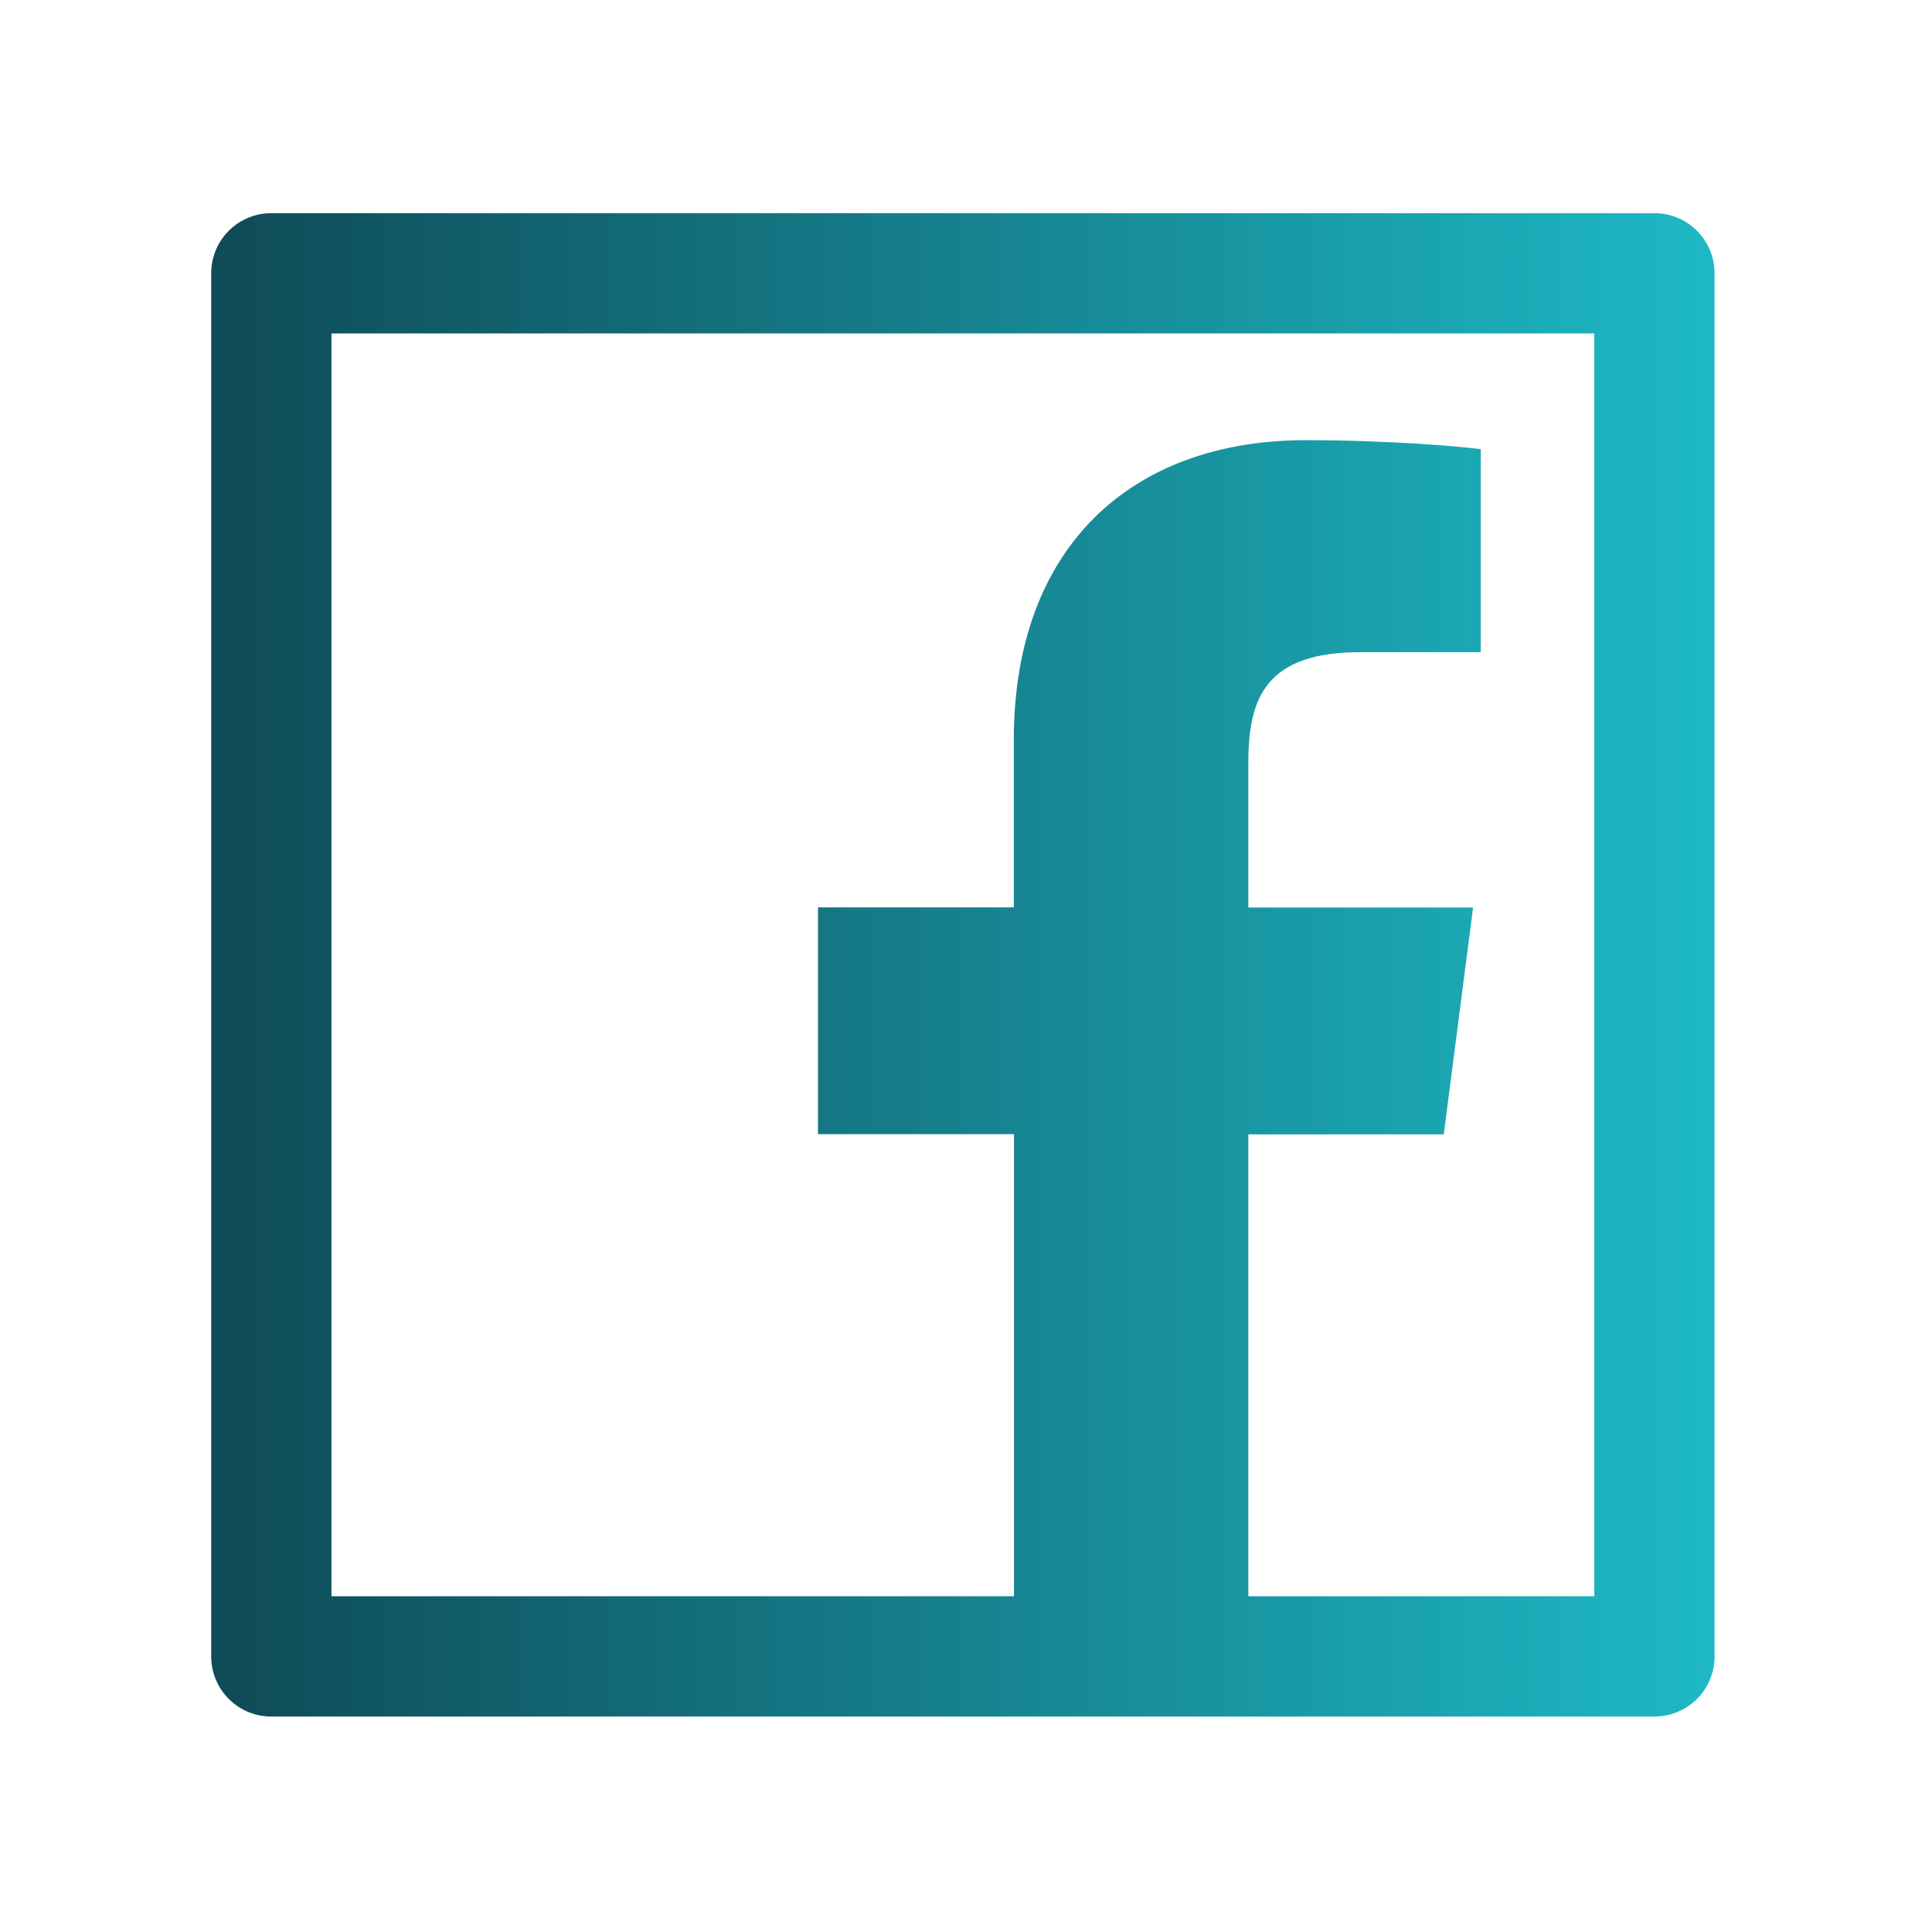 <svg width="251" height="251" viewBox="0 0 251 251" fill="none" xmlns="http://www.w3.org/2000/svg">
<path d="M214.938 27.695H35.25C30.929 27.695 27.438 31.186 27.438 35.508V215.195C27.438 219.517 30.929 223.008 35.25 223.008H214.938C219.259 223.008 222.75 219.517 222.75 215.195V35.508C222.75 31.186 219.259 27.695 214.938 27.695ZM207.125 207.383H162.179V147.373H187.569L191.378 117.905H162.179V99.082C162.179 90.537 164.547 84.727 176.778 84.727H192.379V58.359C189.669 57.993 180.416 57.188 169.625 57.188C147.115 57.188 131.71 70.933 131.71 96.152V117.881H106.271V147.349H131.734V207.383H43.062V43.32H207.125V207.383Z" fill="url(#paint0_linear_2254_1122)"/>
<defs>
<linearGradient id="paint0_linear_2254_1122" x1="27.438" y1="125.352" x2="222.75" y2="125.352" gradientUnits="userSpaceOnUse">
<stop stop-color="#0F4A57"/>
<stop offset="1" stop-color="#1DB9C5"/>
</linearGradient>
</defs>
</svg>
